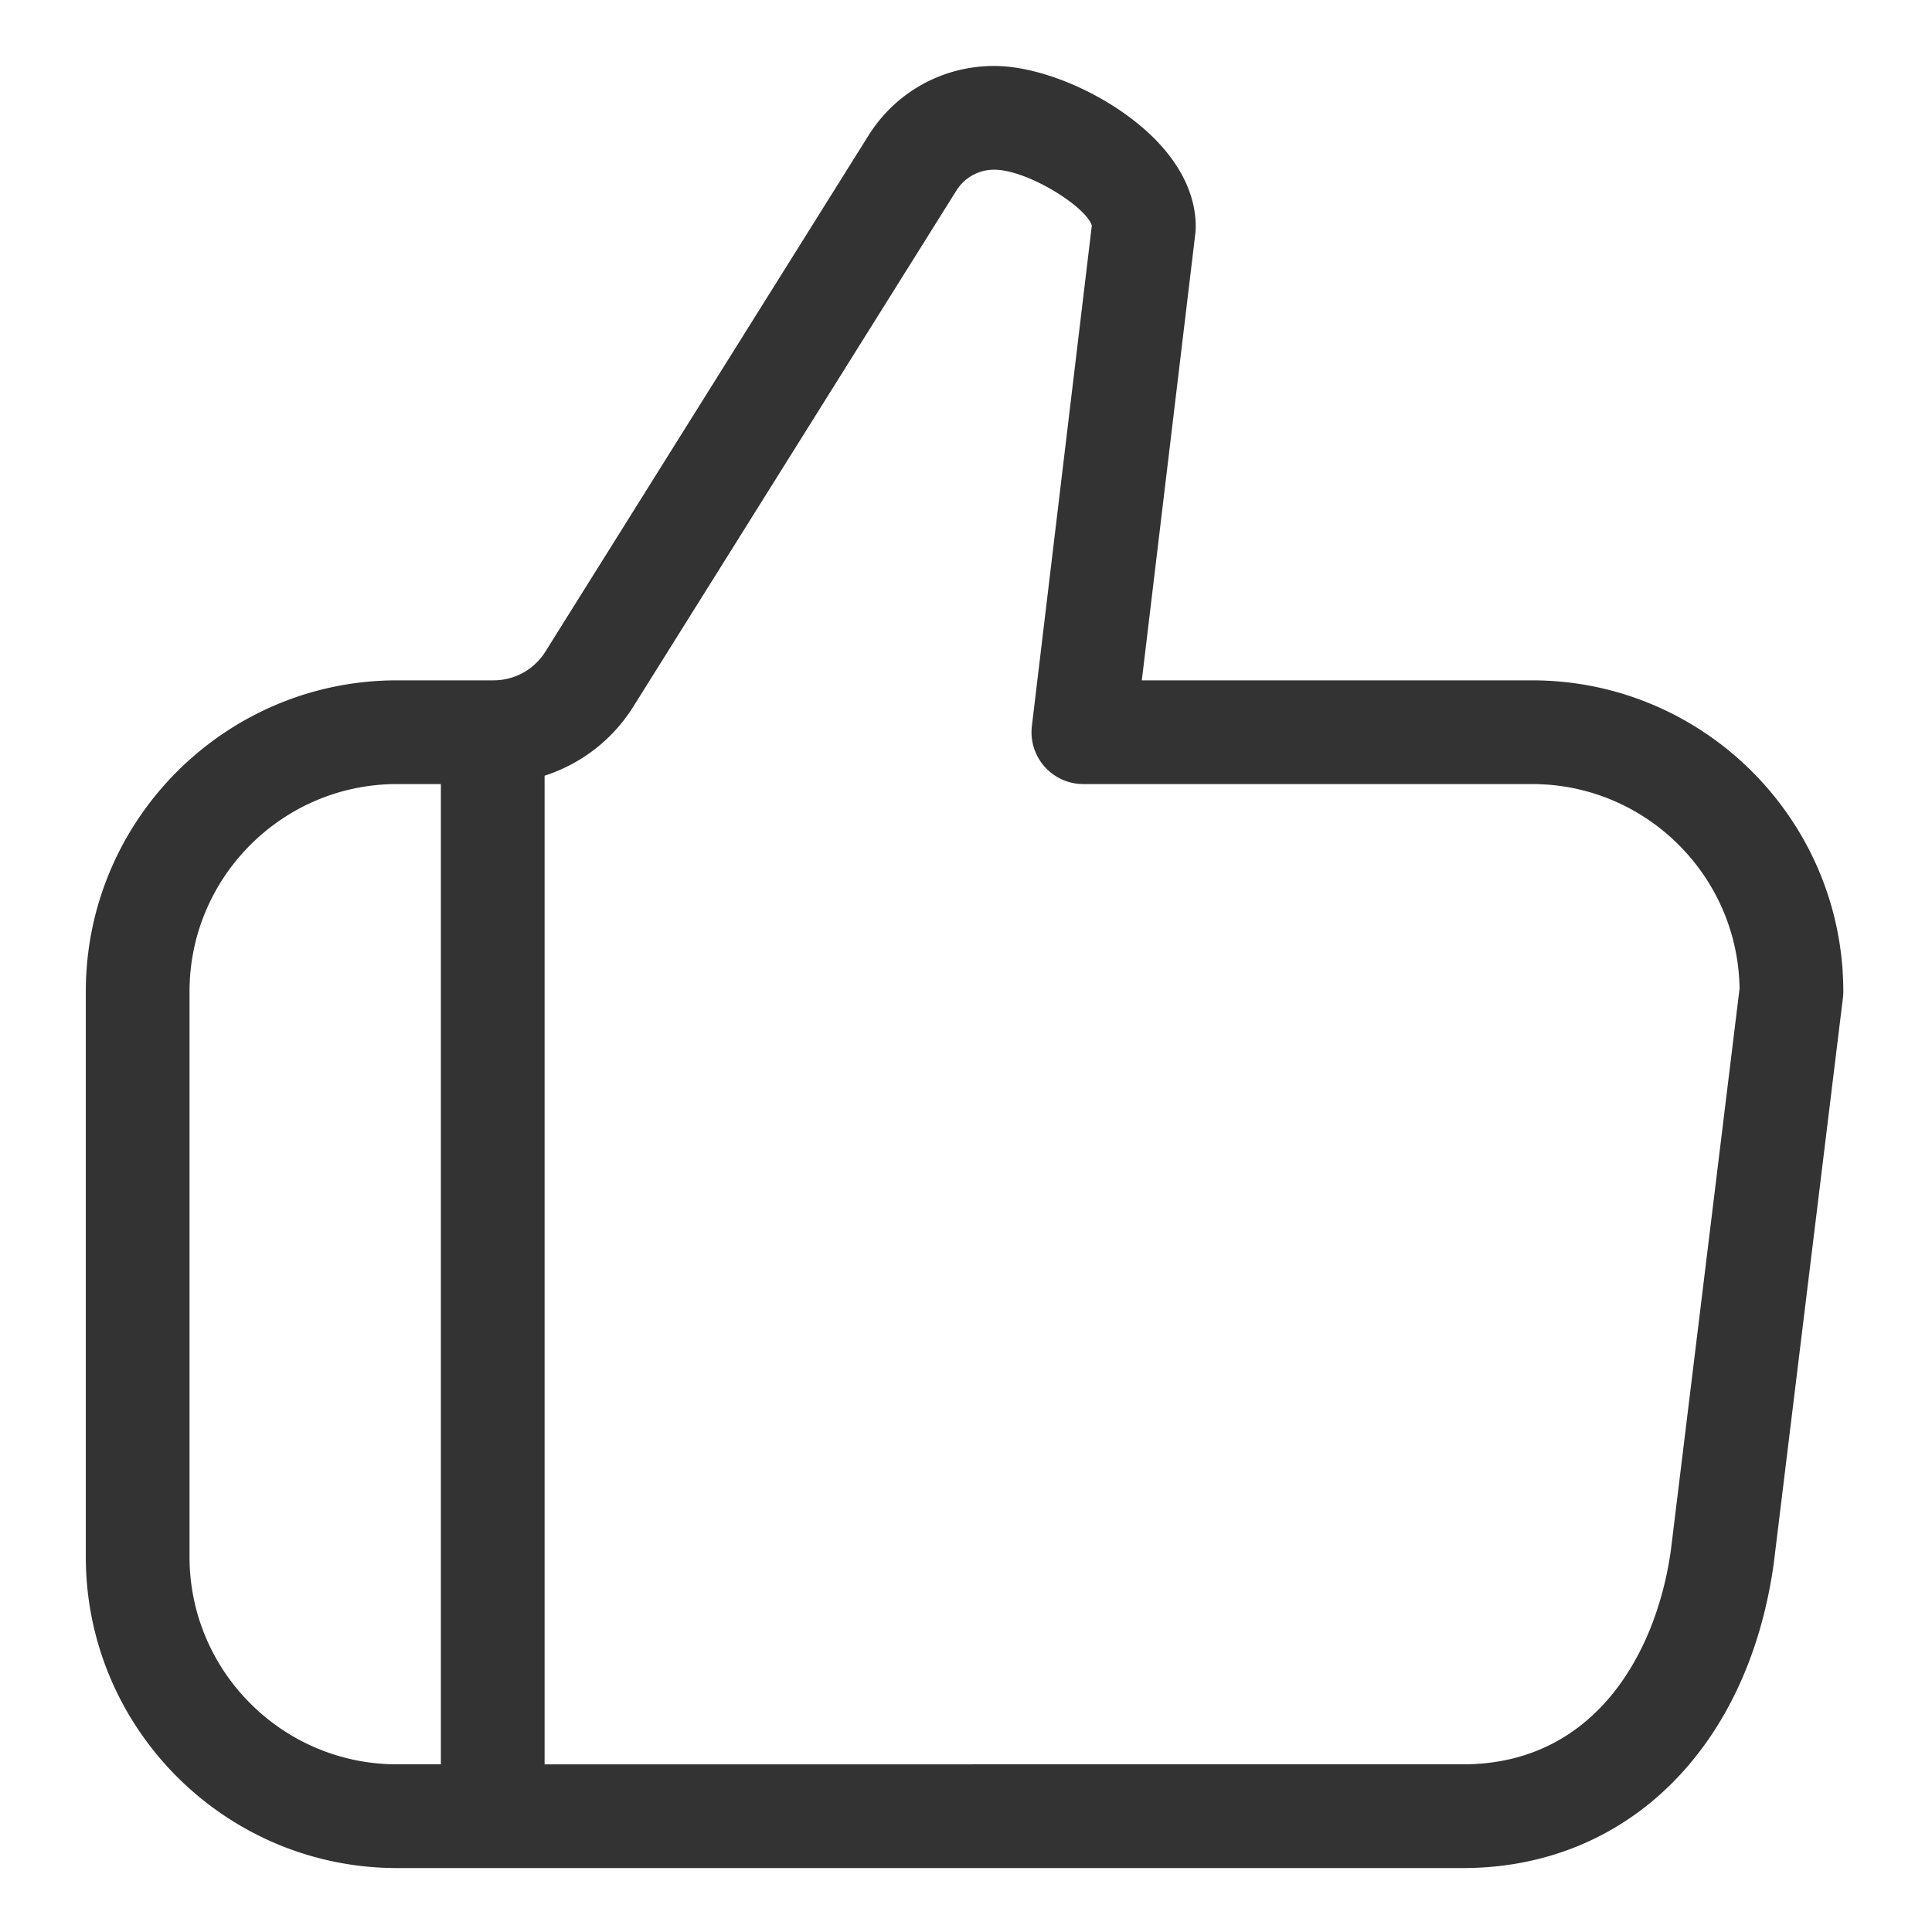 <?xml version="1.0" standalone="no"?><!DOCTYPE svg PUBLIC "-//W3C//DTD SVG 1.1//EN" "http://www.w3.org/Graphics/SVG/1.1/DTD/svg11.dtd"><svg class="icon" width="200px" height="200.00px" viewBox="0 0 1024 1024" version="1.1" xmlns="http://www.w3.org/2000/svg"><path fill="#333333" d="M812.068 360.599H605.184l28.382-236.953c0.116-0.958 0.179-1.924 0.192-2.885 0.228-16.195-7.234-32.439-21.573-46.98-21.823-22.132-58.474-38.819-85.253-38.819-27.259 0-52.17 13.793-66.642 36.9L289.081 345.344c-5.977 9.552-16.276 15.255-27.55 15.255h-51.127c-90.94 0-164.924 73.984-164.924 164.924v299.658c0 90.935 73.984 164.924 164.924 164.924h565.014c86.493 0 151.126-63.26 164.722-161.586l36.65-299.658c0.134-1.109 0.202-2.224 0.202-3.338 0.001-90.94-73.983-164.924-164.923-164.924zM100.454 825.181V525.523c0-60.625 49.324-109.949 109.949-109.949h23.264v519.556h-23.264c-60.625-0.001-109.949-49.321-109.949-109.95z m785.172-3.766c-7.601 54.975-40.546 113.716-110.209 113.716H288.642v-523.989c19.222-6.234 35.931-18.882 47.038-36.628l171.205-273.477c4.353-6.948 11.846-11.1 20.047-11.1 17.663 0 48.912 19.725 51.754 29.639l-31.769 265.241A27.484 27.484 0 0 0 574.208 415.573h237.86c60.097 0 109.086 48.465 109.936 108.366l-36.378 297.475z"  /></svg>